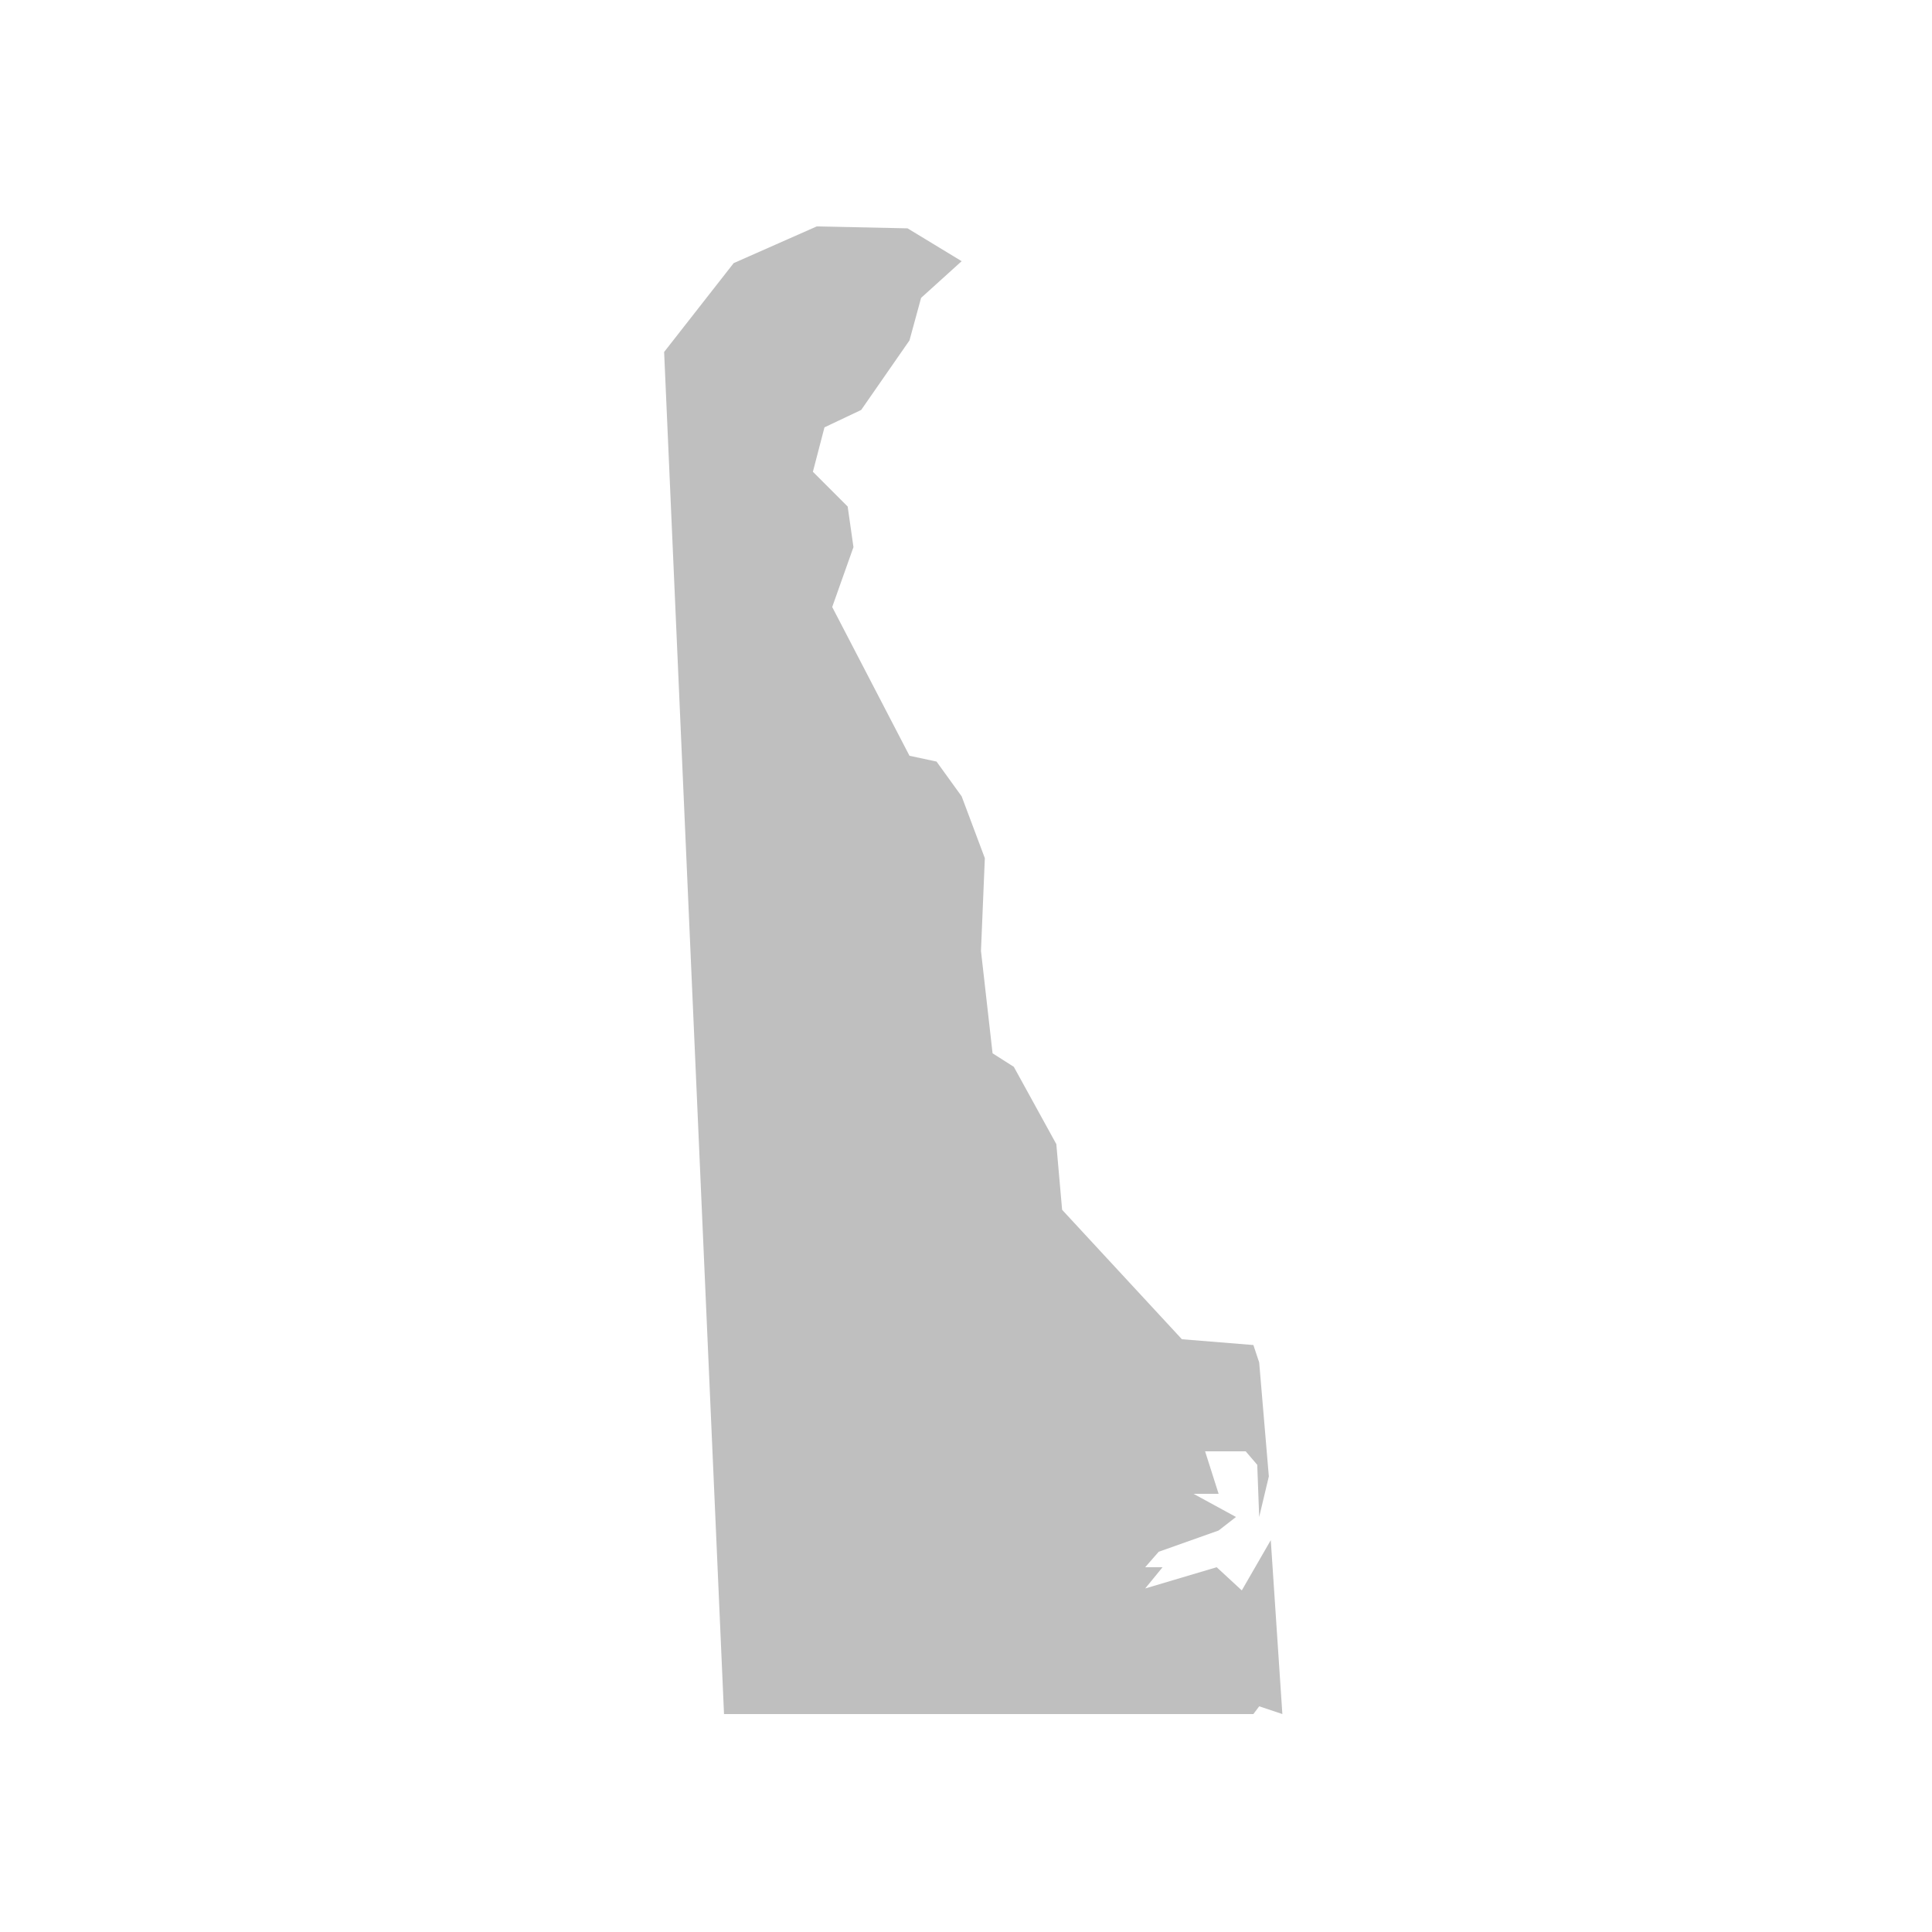 <svg width="98" height="98" viewBox="0 0 128 128" fill="none" xmlns="http://www.w3.org/2000/svg">
<path d="M63.712 17.304L61.024 19.736L60.256 22.552L57.056 27.16L54.624 28.312L53.856 31.256L56.16 33.56L56.544 36.248L55.136 40.216L60.256 50.072L62.048 50.456L63.712 52.76L65.248 56.856L64.992 63L65.76 69.784L67.168 70.68L69.984 75.8L70.368 80.152L78.304 88.728L83.04 89.112L83.424 90.264L84.064 97.816L83.424 100.504L83.296 97.048L82.528 96.152H79.84L80.736 98.968H79.072L81.888 100.504L80.736 101.4L76.768 102.808L75.872 103.832H77.024L75.872 105.24L80.608 103.832L82.272 105.368L84.192 102.04L84.96 113.56L83.424 113.048L83.04 113.56H47.968L44 23.32L48.608 17.432L54.112 15L60.128 15.128L63.712 17.304Z" fill="#BFBFBF"/>
</svg>
